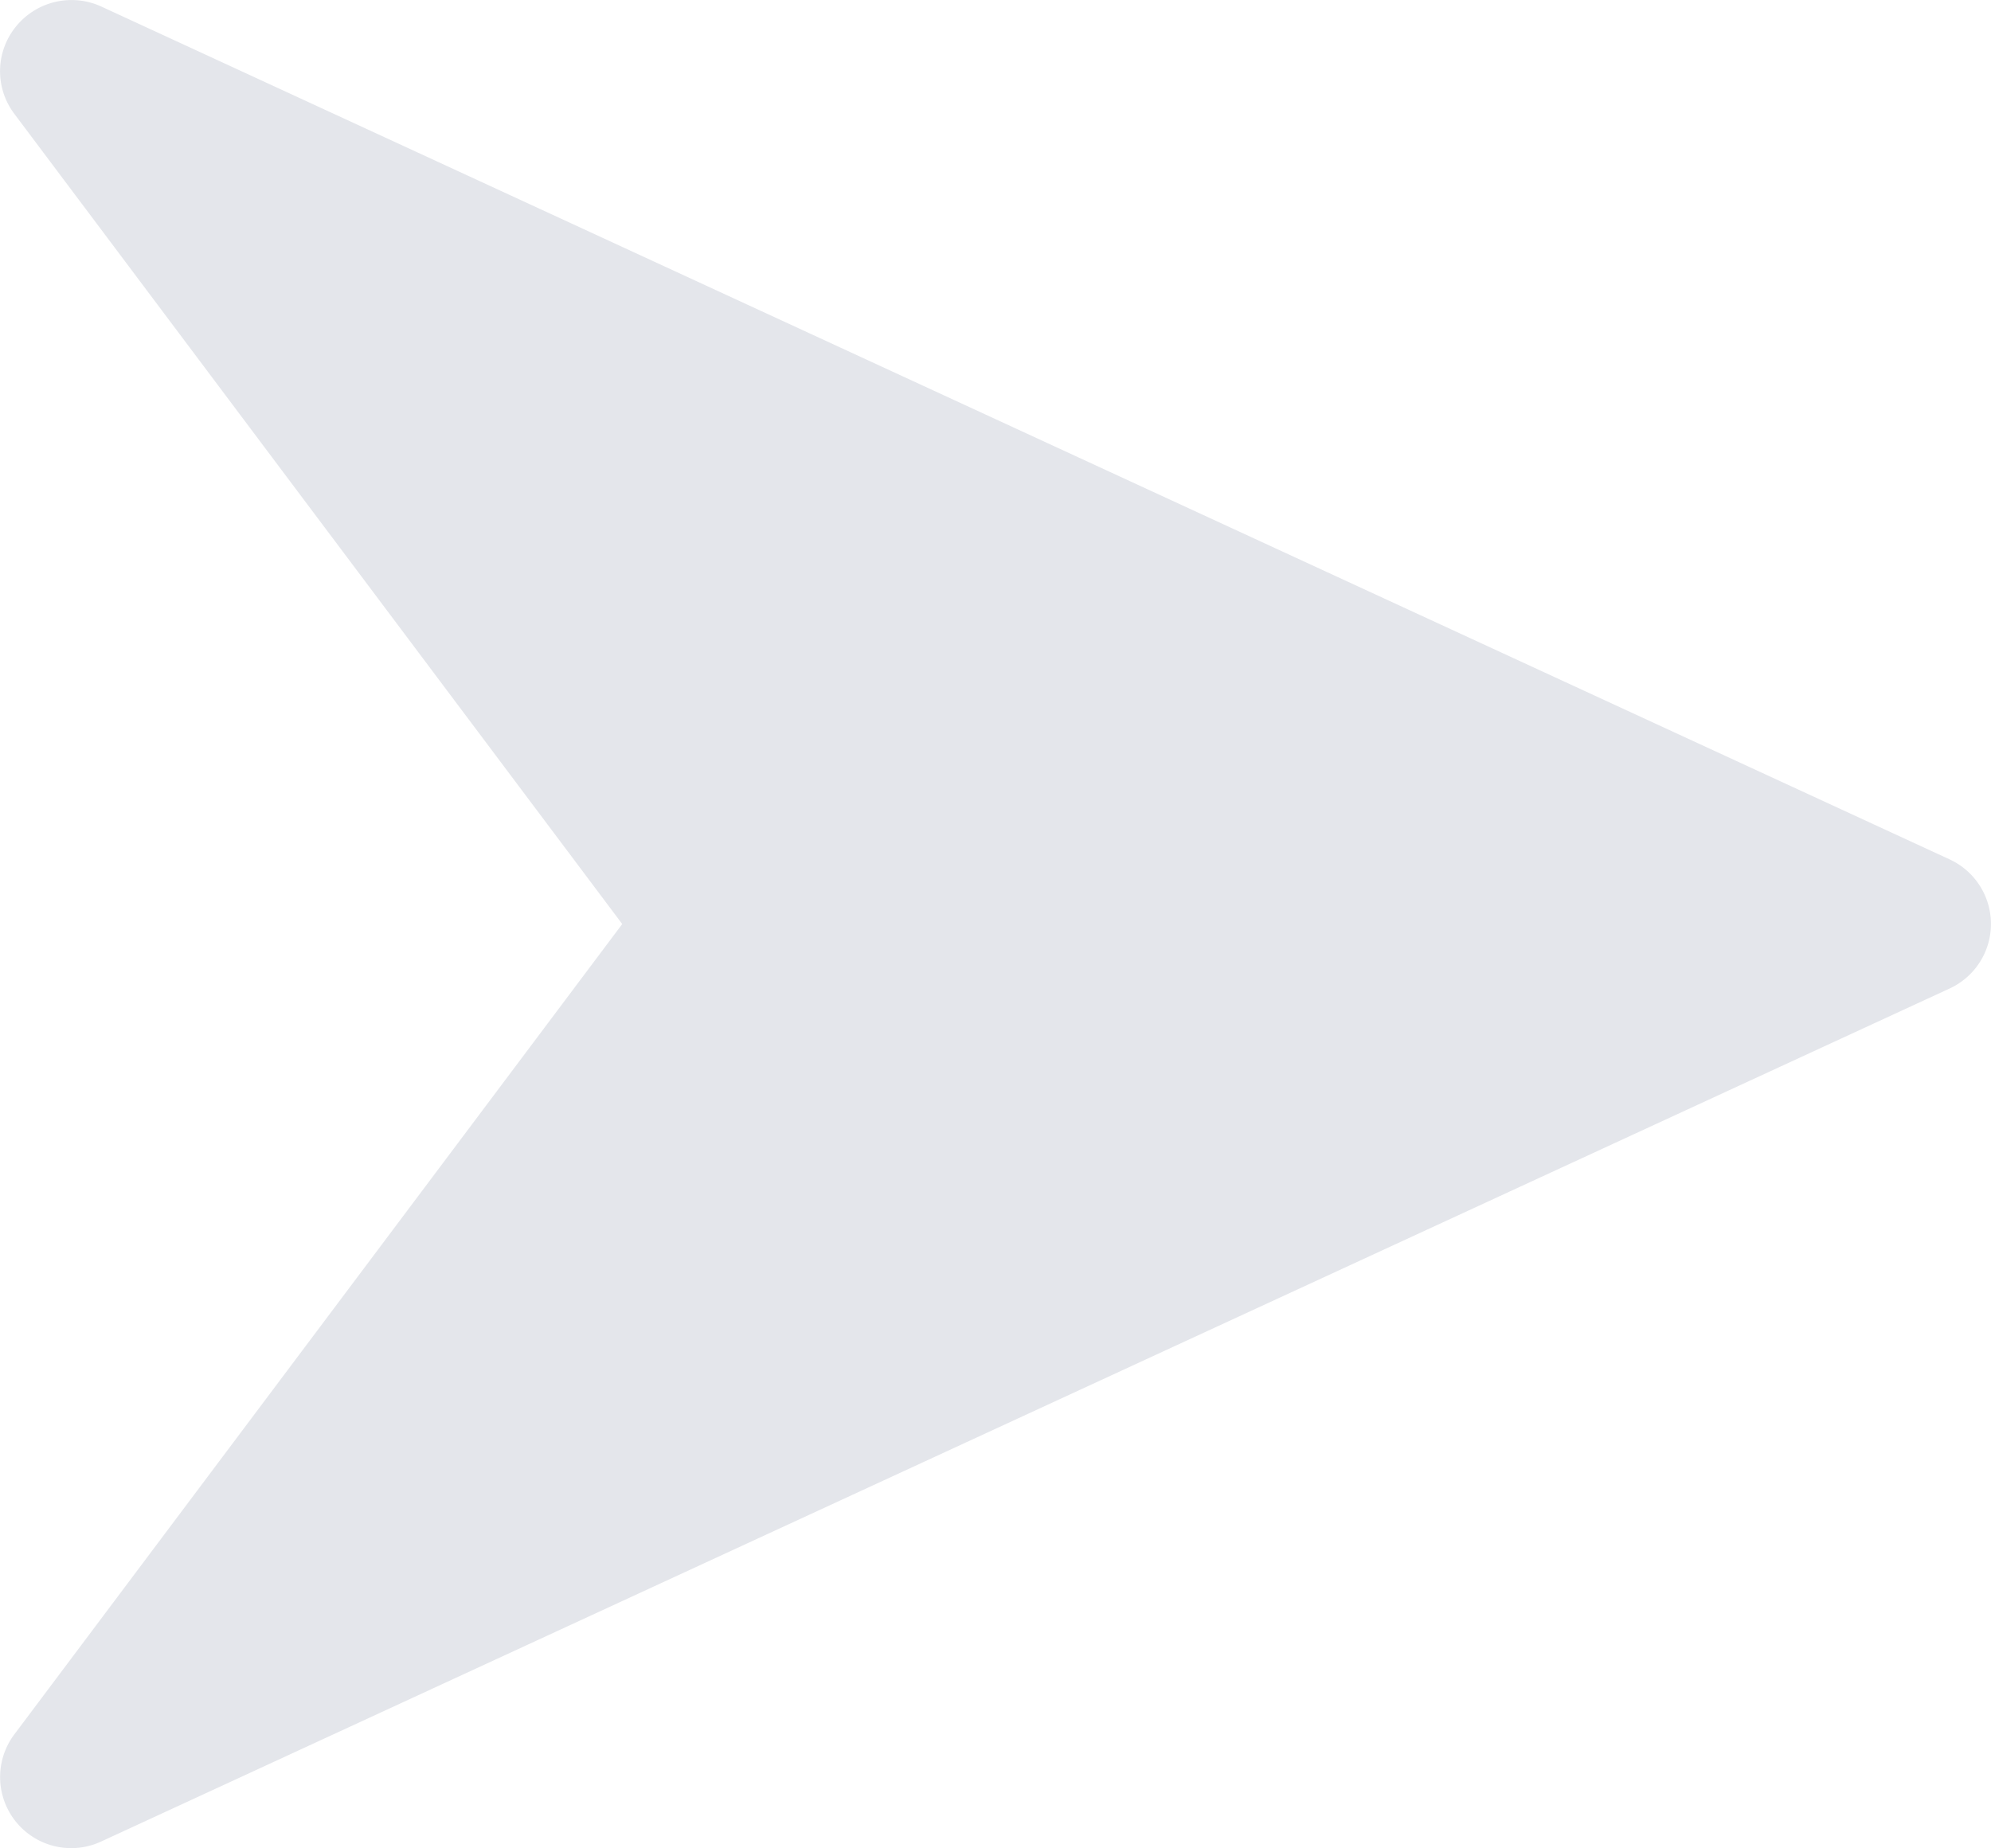<svg xmlns="http://www.w3.org/2000/svg" width="39.68" height="36.843" viewBox="0 0 39.68 36.843">
  <g id="send" transform="translate(-2.824 -4.395)">
    <g id="svg_23">
      <g id="svg_5">
        <g id="svg_6">
          <path id="svg_7" d="M41.683,21.528,4.838,4.523a1.425,1.425,0,0,0-1.695.4,1.409,1.409,0,0,0-.034,1.74L15.225,22.815,3.109,38.97a1.417,1.417,0,0,0,1.726,2.137L41.68,24.1a1.417,1.417,0,0,0,0-2.573Z" fill="#e4e6eb"/>
        </g>
      </g>
    </g>
  </g>
</svg>
